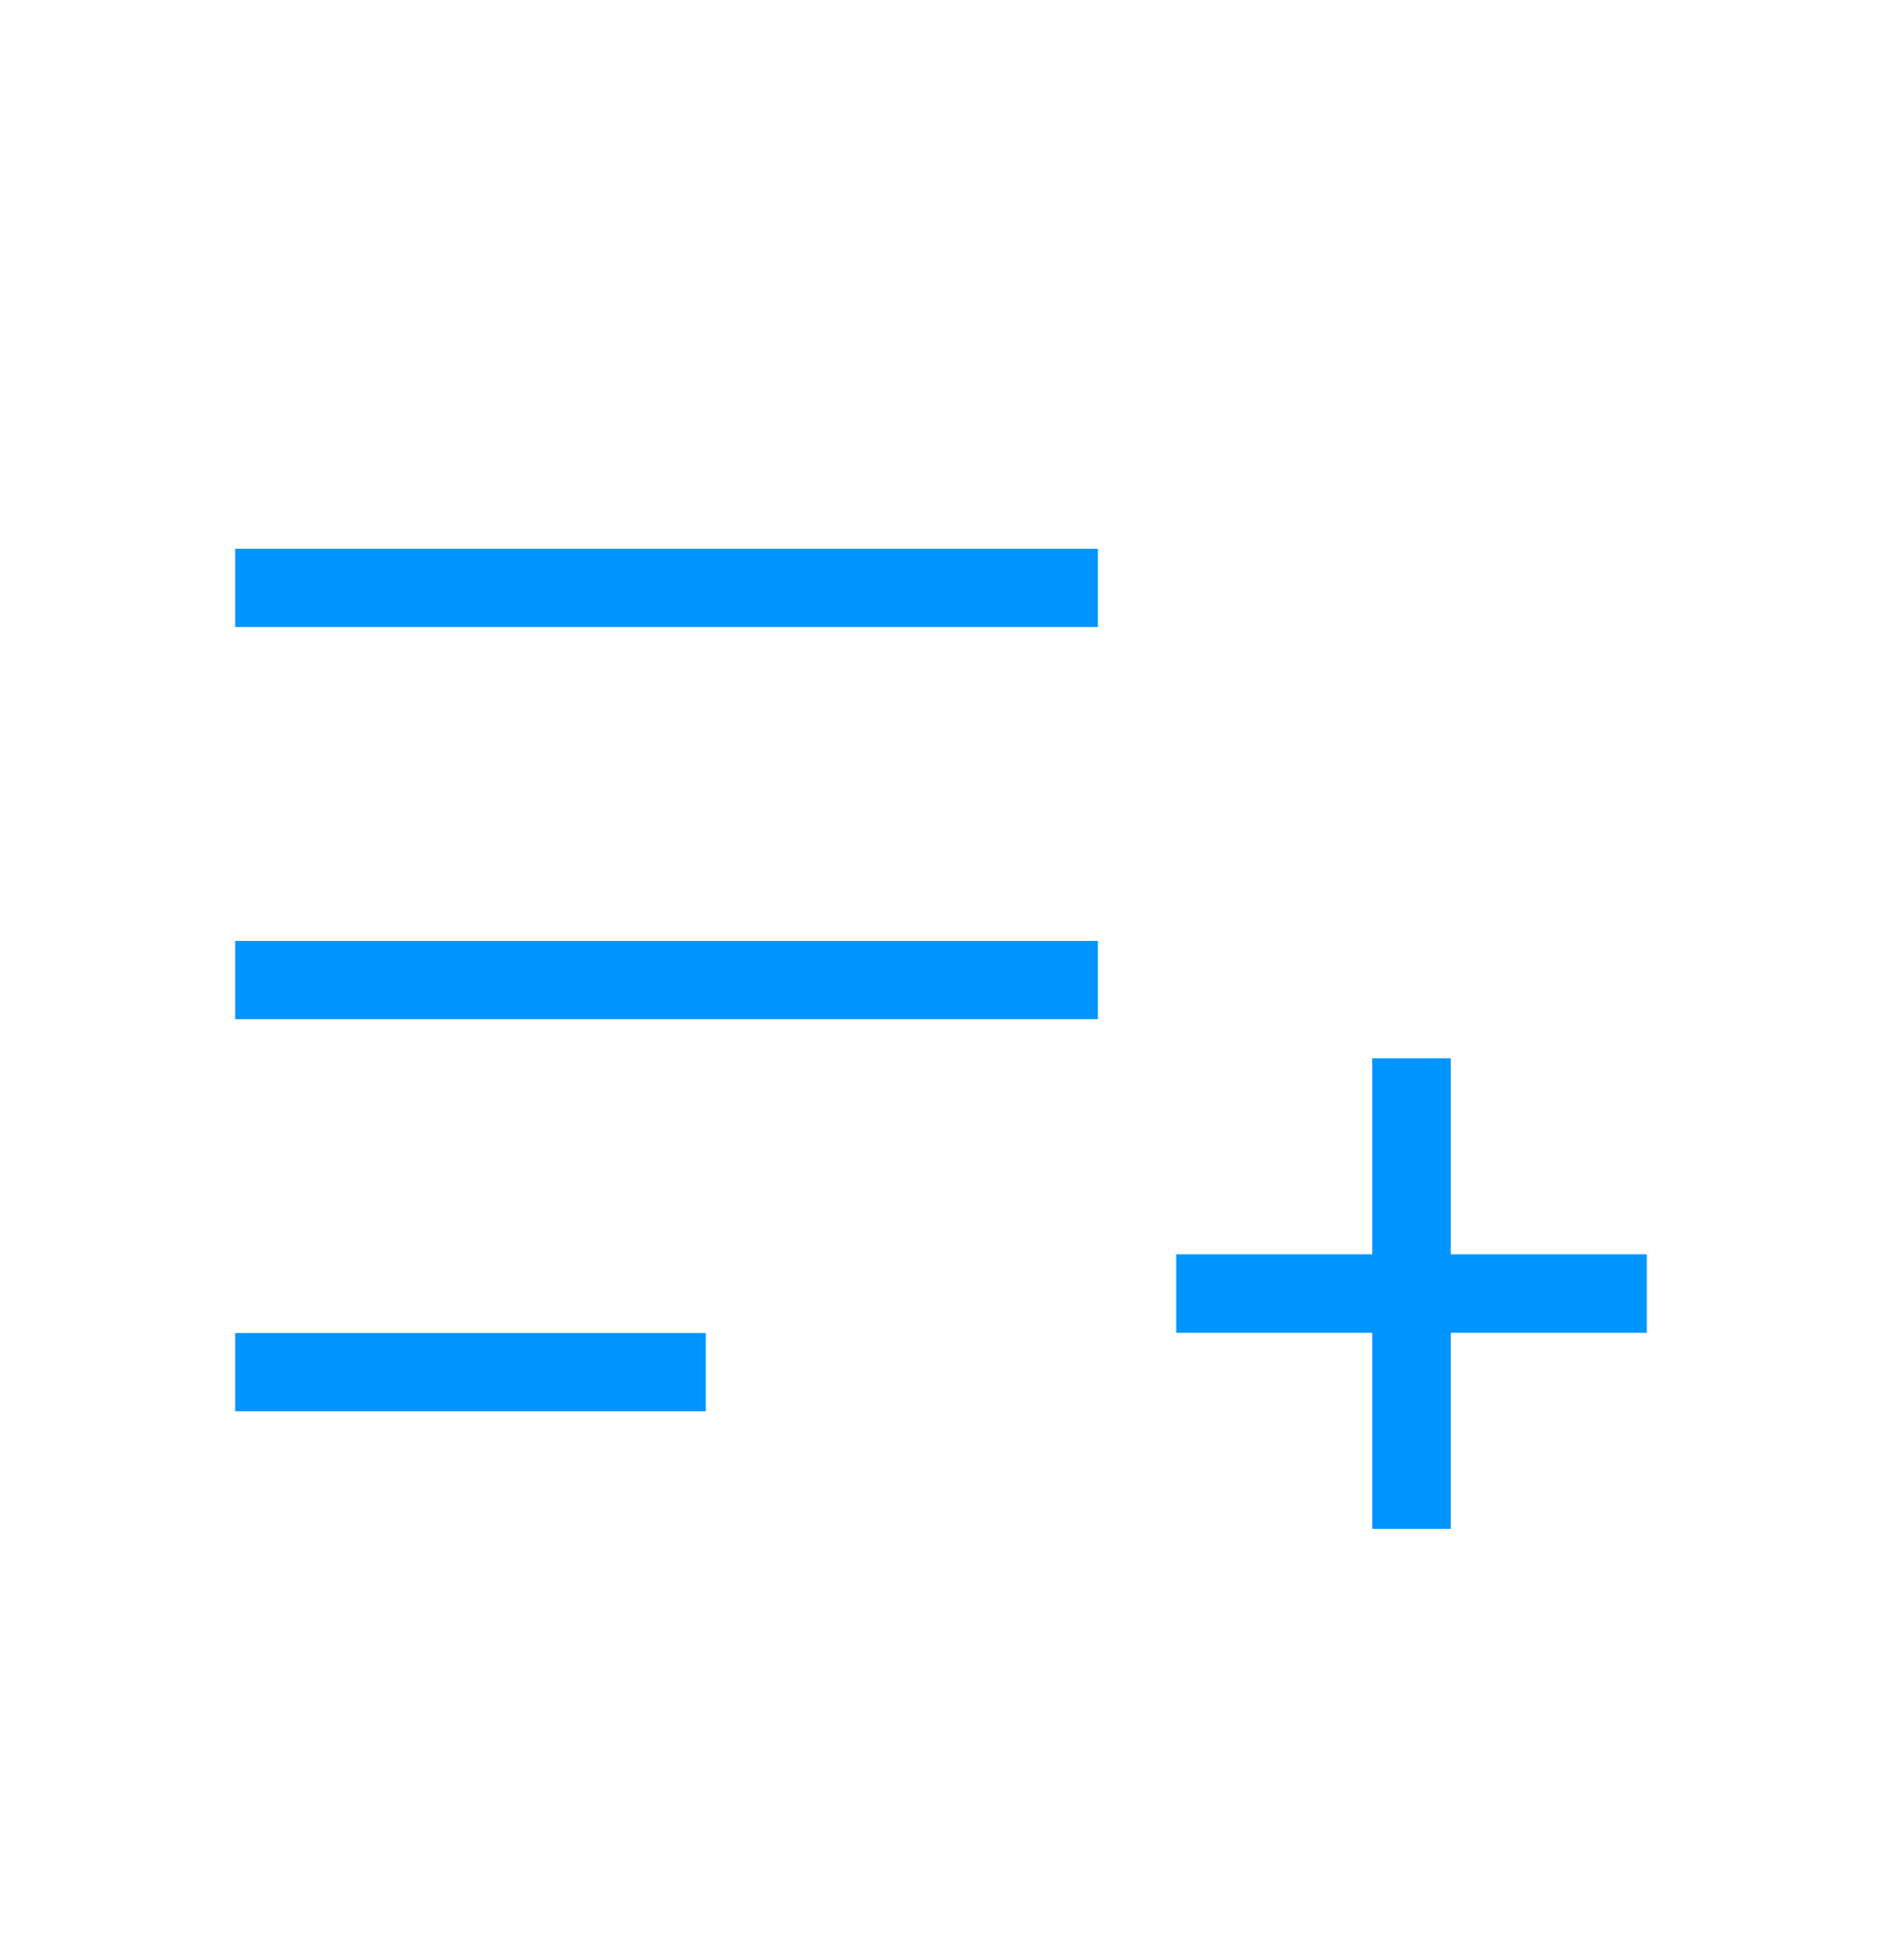 <svg width="24" height="25" viewBox="0 0 24 25" fill="none" xmlns="http://www.w3.org/2000/svg">
<path d="M3 17.501H9M15 16.498H21M18 19.498V13.498M3 12.5H14M3 7.498H14" stroke="#0094FF" strokeWidth="1.5" strokeLinecap="round" strokeLinejoin="round"/>
</svg>
